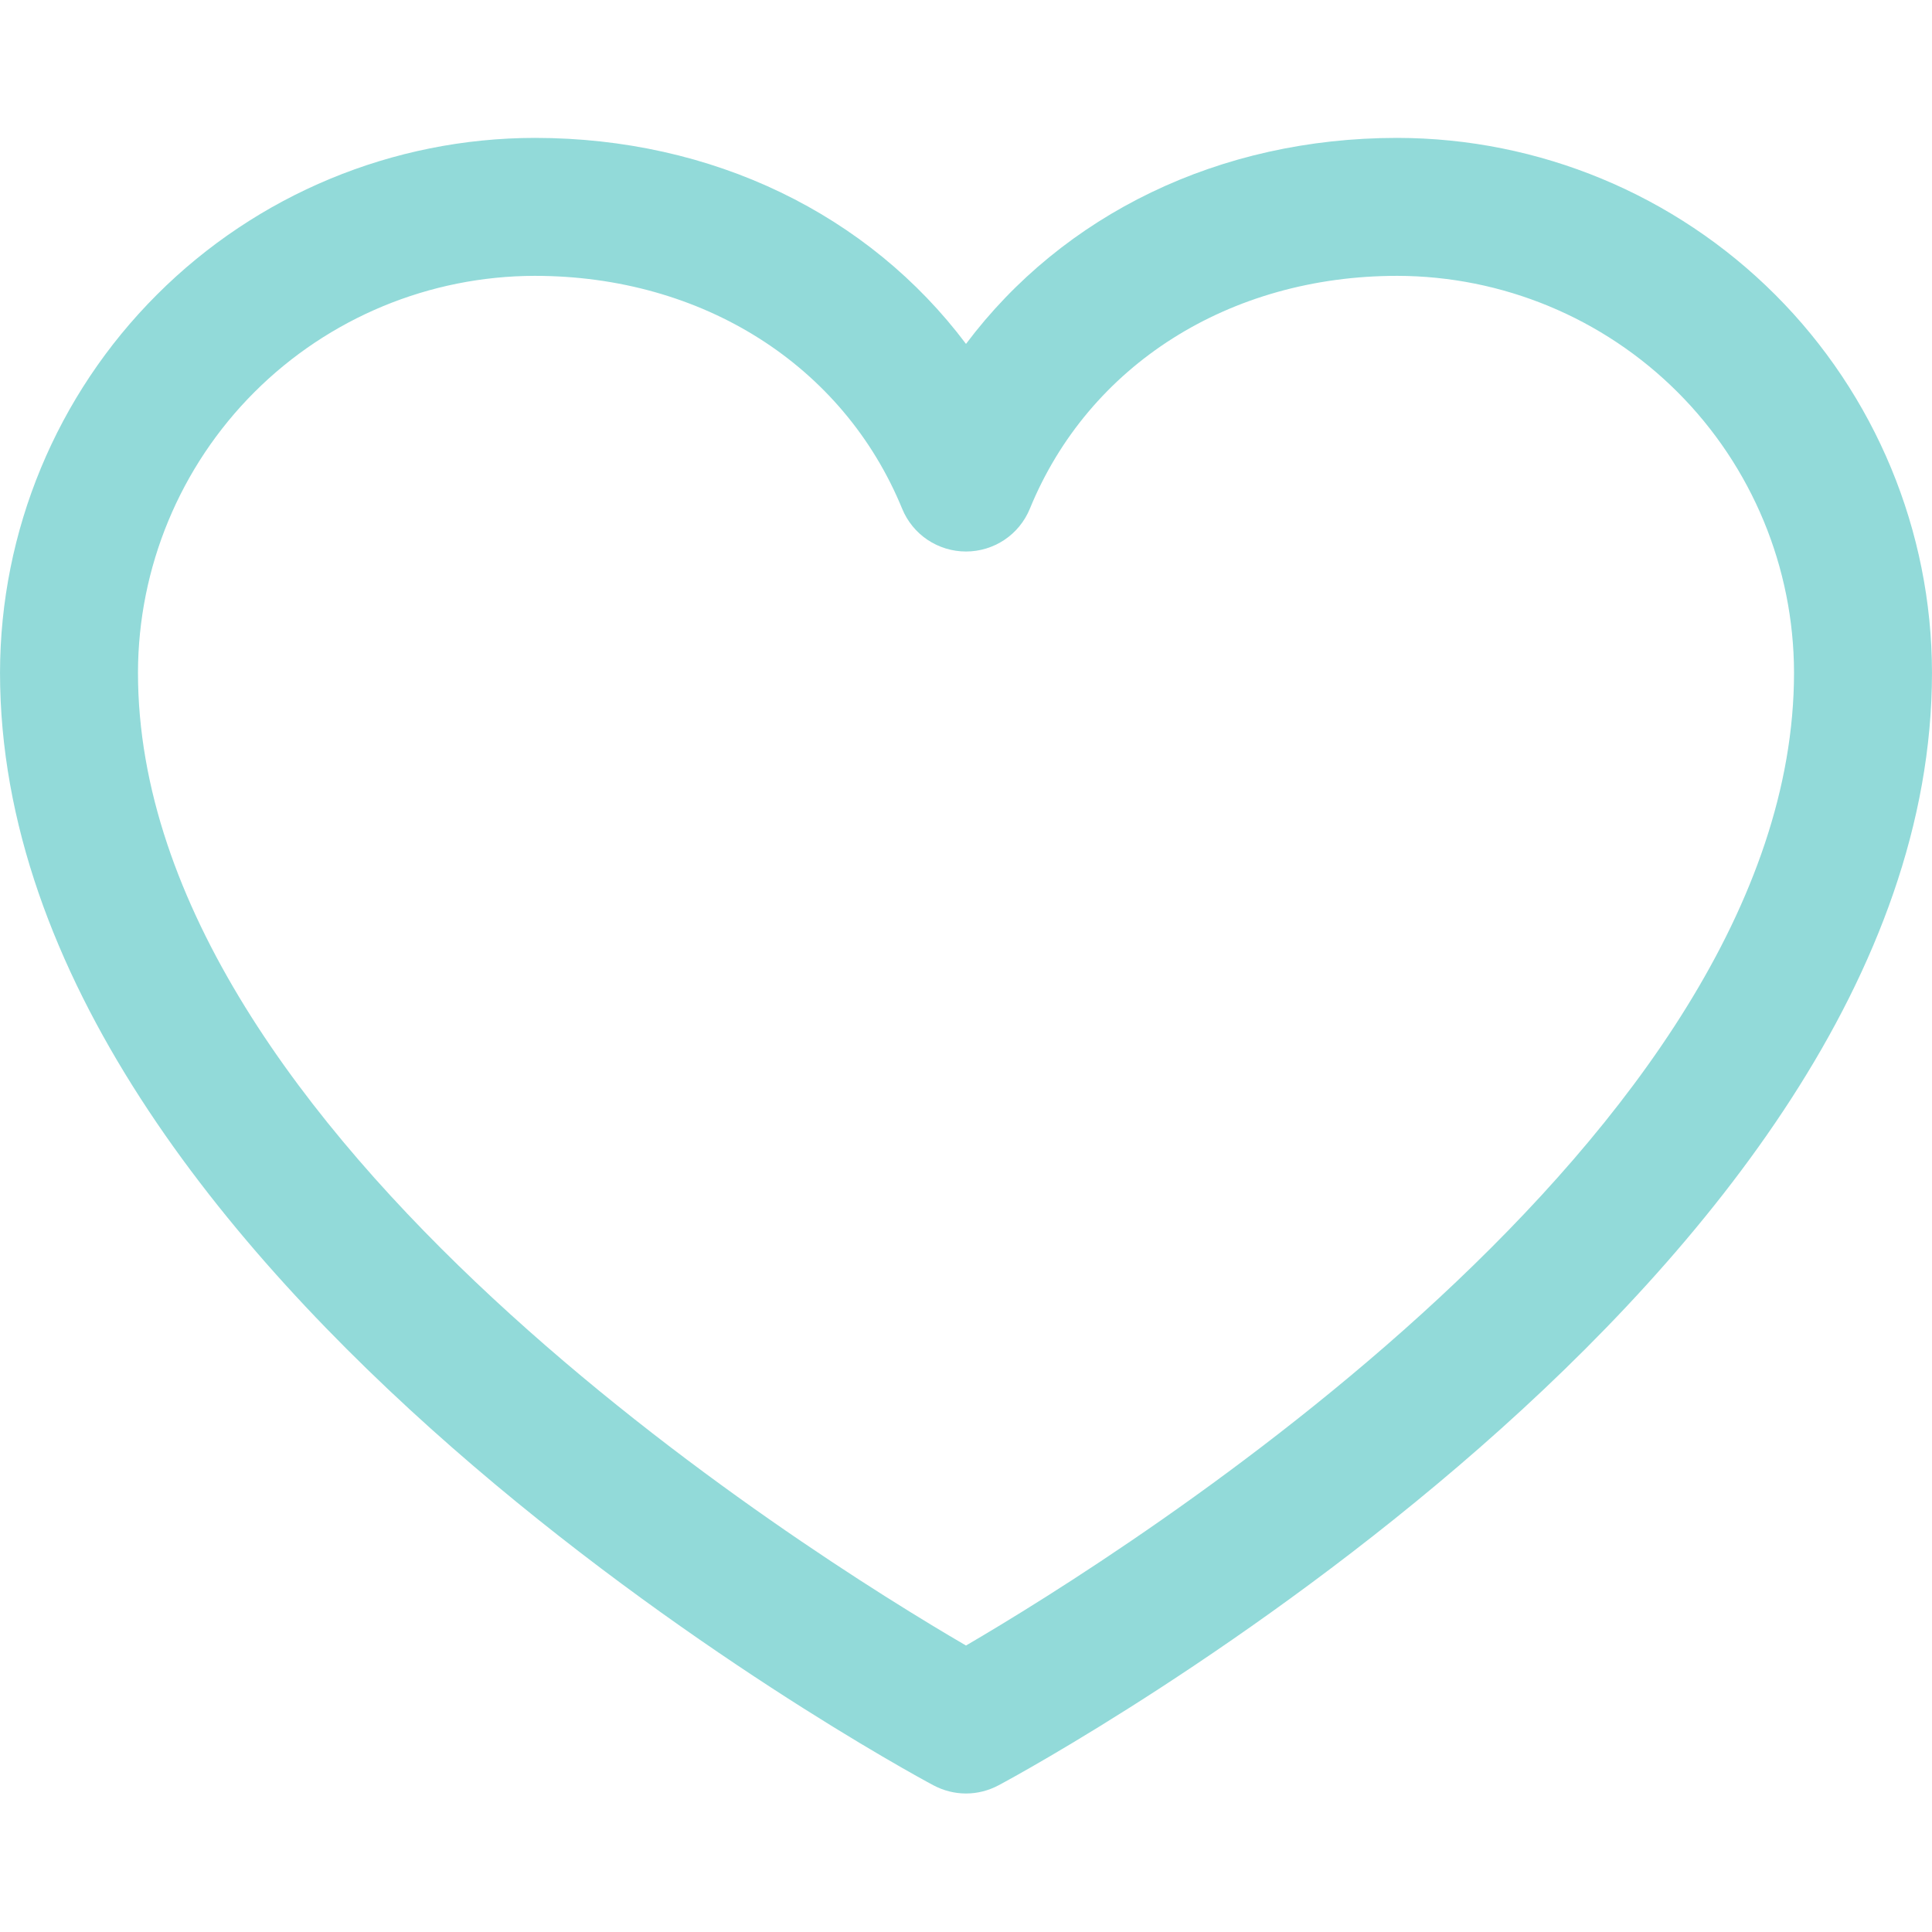 <?xml version="1.0" encoding="UTF-8" standalone="no" ?>
<!DOCTYPE svg PUBLIC "-//W3C//DTD SVG 1.1//EN" "http://www.w3.org/Graphics/SVG/1.1/DTD/svg11.dtd">
<svg xmlns="http://www.w3.org/2000/svg" xmlns:xlink="http://www.w3.org/1999/xlink" version="1.1" width="1080" height="1080" viewBox="0 0 1080 1080" xml:space="preserve">
<desc>Created with Fabric.js 5.2.4</desc>
<defs>
</defs>
<rect x="0" y="0" width="100%" height="100%" fill="transparent"></rect>
<g transform="matrix(1 0 0 1 540 540)" id="e86ae22c-5bc9-4074-9494-ddbac3ce0c42"  >
<rect style="stroke: none; stroke-width: 1; stroke-dasharray: none; stroke-linecap: butt; stroke-dashoffset: 0; stroke-linejoin: miter; stroke-miterlimit: 4; fill: rgb(255,255,255); fill-rule: nonzero; opacity: 1; visibility: hidden;" vector-effect="non-scaling-stroke"  x="-540" y="-540" rx="0" ry="0" width="1080" height="1080" />
</g>
<g transform="matrix(1 0 0 1 540 540)" id="fa2844ef-847b-498c-a826-b76cbc72aa67"  >
</g>
<g transform="matrix(49.09 0 0 49.09 540 540)"  >
<path style="stroke: none; stroke-width: 1; stroke-dasharray: none; stroke-linecap: butt; stroke-dashoffset: 0; stroke-linejoin: miter; stroke-miterlimit: 4; fill: rgb(146,218,217); fill-rule: nonzero; opacity: 1;"  transform=" translate(-11, -9.43)" d="M 15.911 0 C 13.883 0 12.107 0.872 11 2.346 C 9.893 0.872 8.117 0 6.089 0 C 4.475 0.002 2.927 0.644 1.786 1.786 C 0.644 2.927 0.002 4.475 0 6.089 C 0 12.964 10.194 18.529 10.628 18.759 C 10.742 18.82 10.87 18.853 11 18.853 C 11.13 18.853 11.258 18.82 11.372 18.759 C 11.806 18.529 22 12.964 22 6.089 C 21.998 4.475 21.356 2.927 20.215 1.786 C 19.073 0.644 17.525 0.002 15.911 0 Z M 11 17.168 C 9.207 16.123 1.571 11.362 1.571 6.089 C 1.573 4.892 2.049 3.743 2.896 2.896 C 3.743 2.049 4.892 1.573 6.089 1.571 C 8 1.571 9.603 2.589 10.273 4.223 C 10.332 4.367 10.433 4.491 10.562 4.577 C 10.692 4.664 10.844 4.71 11 4.71 C 11.156 4.71 11.308 4.664 11.438 4.577 C 11.567 4.491 11.668 4.367 11.727 4.223 C 12.397 2.586 14 1.571 15.911 1.571 C 17.108 1.573 18.257 2.049 19.104 2.896 C 19.951 3.743 20.427 4.892 20.429 6.089 C 20.429 11.355 12.791 16.122 11 17.168 Z" stroke-linecap="round" />
</g>
</svg>